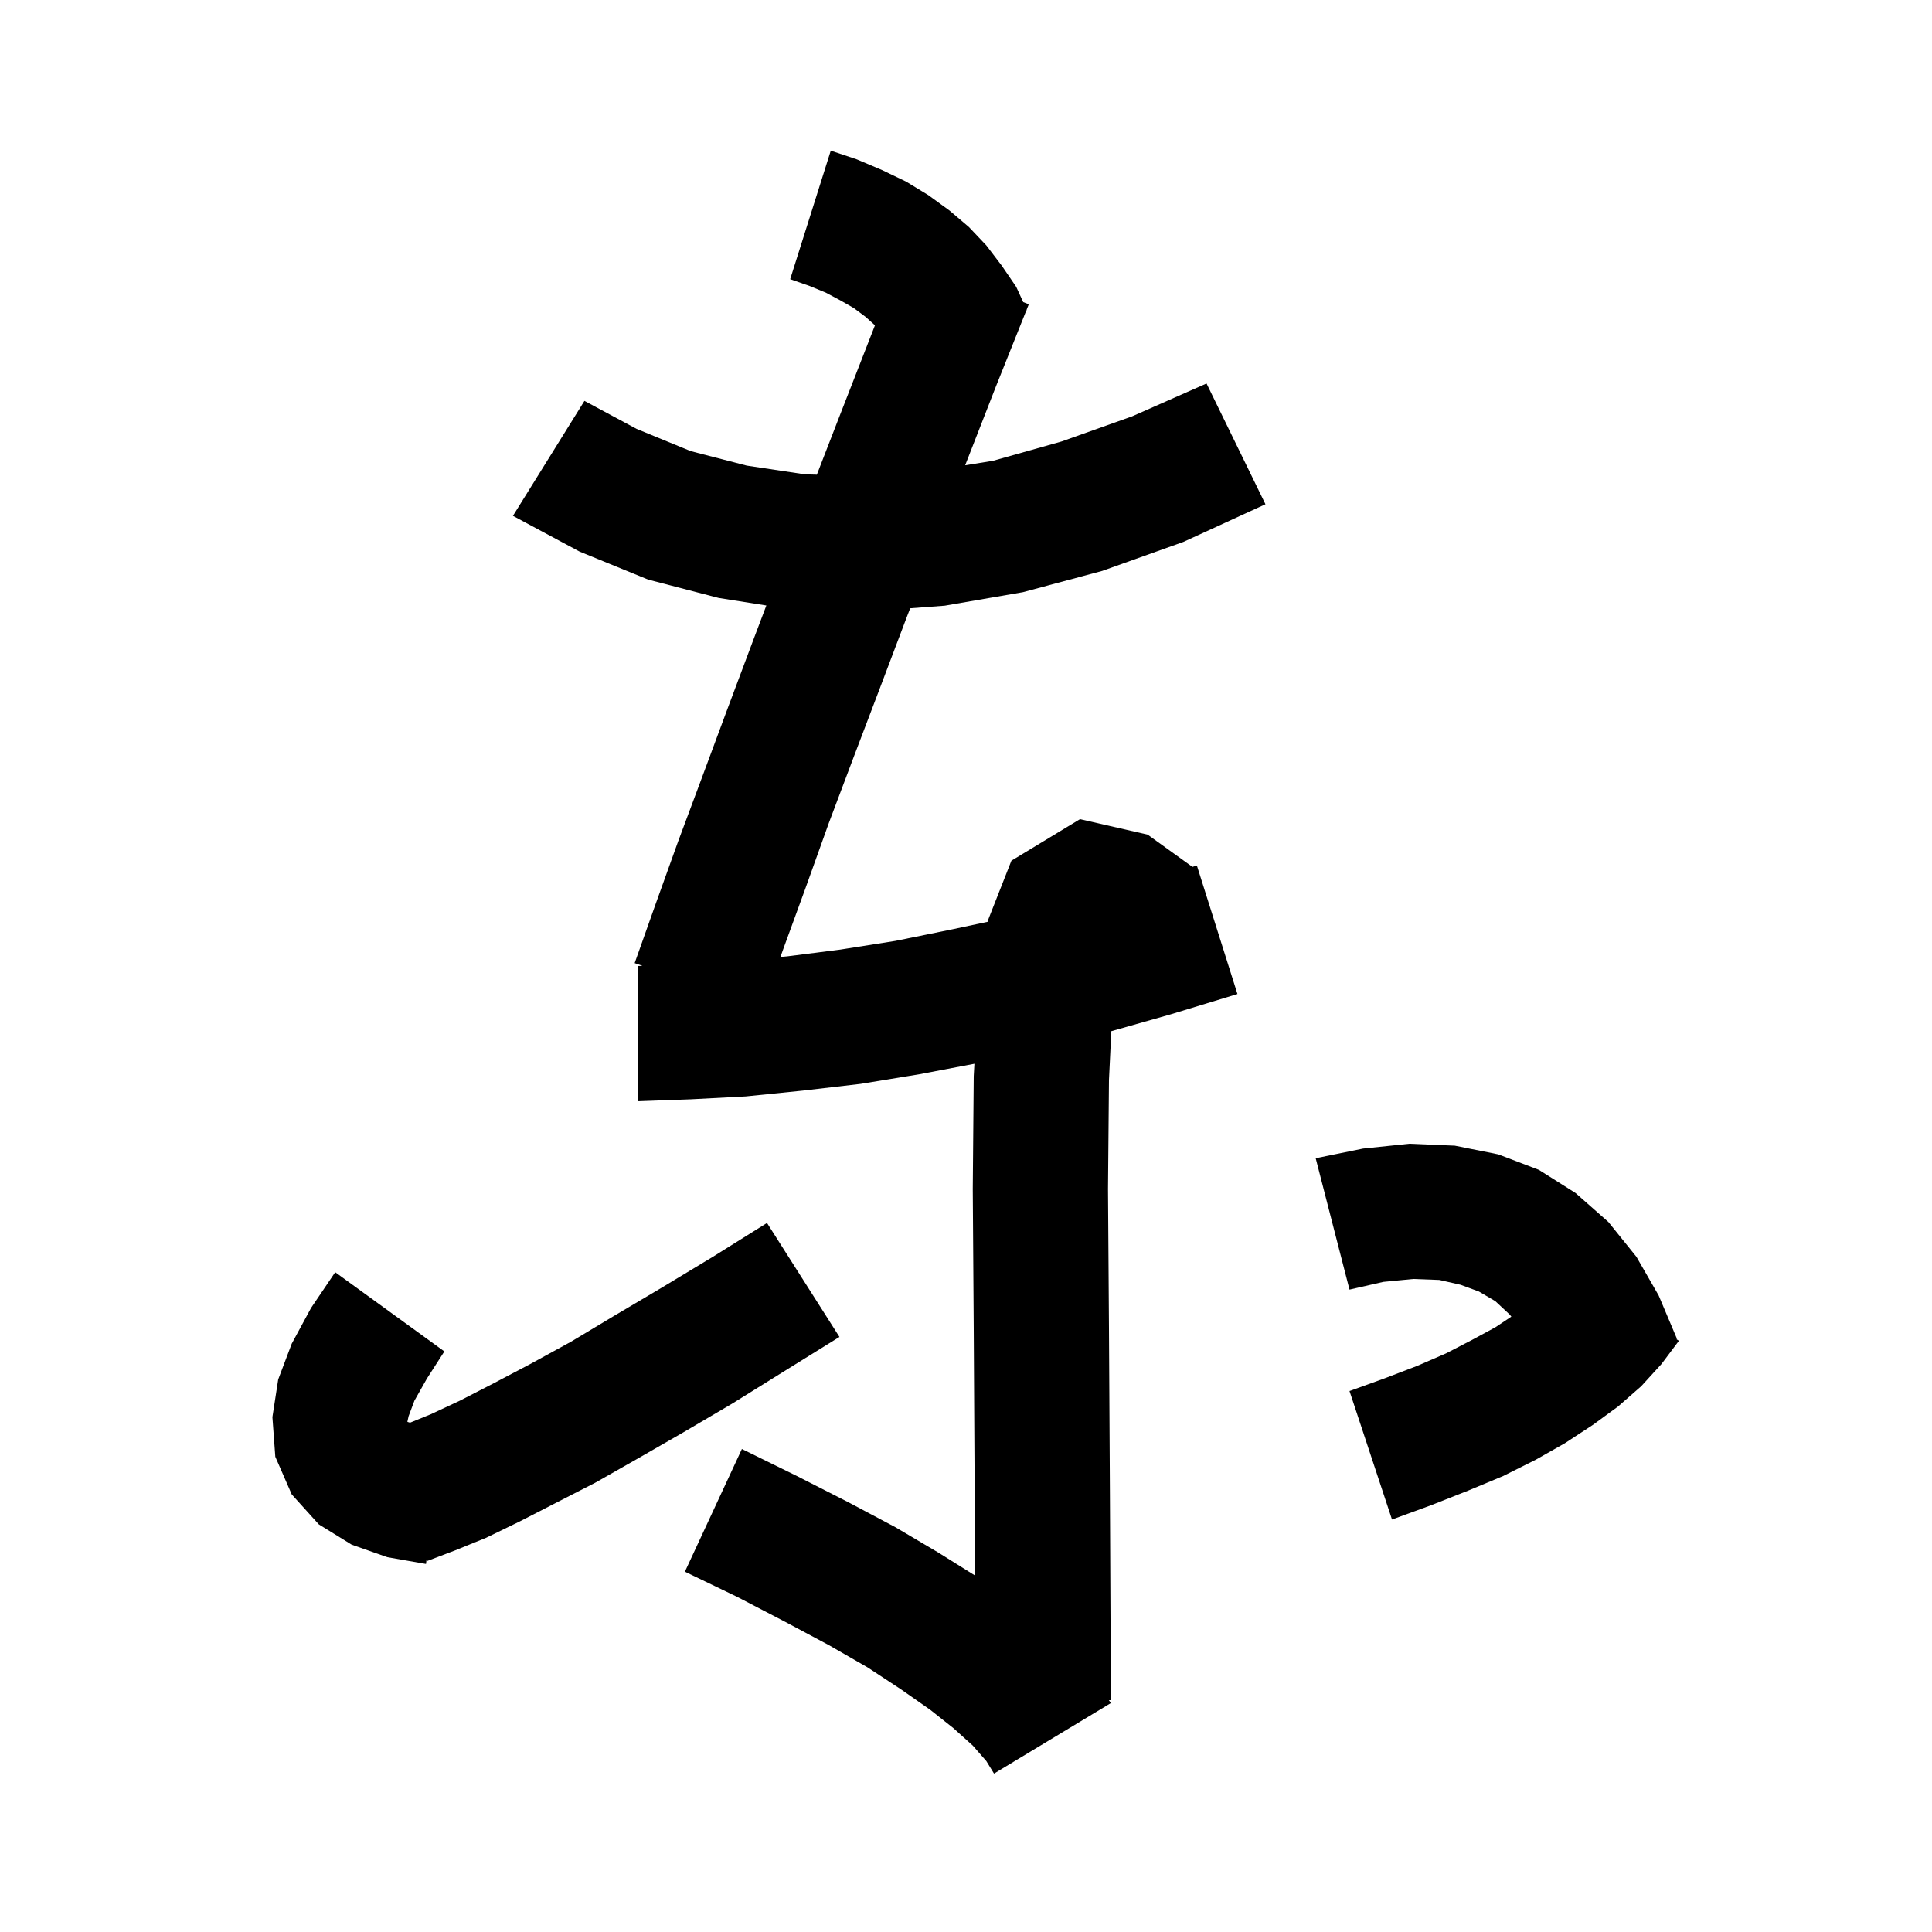 <svg xmlns="http://www.w3.org/2000/svg" xmlns:xlink="http://www.w3.org/1999/xlink" version="1.1" baseProfile="full" viewBox="0 0 200 200" width="200" height="200">
<g fill="black">
<path d="M 88.7 16.5 L 91.3 17.6 L 93.8 18.8 L 96.1 20.2 L 98.3 21.8 L 100.3 23.5 L 102.1 25.4 L 103.7 27.5 L 105.2 29.7 L 105.922 31.275 L 106.5 31.5 L 106.279 32.053 L 106.3 32.1 L 106.251 32.122 L 103.1 40.0 L 99.913 48.167 L 102.8 47.7 L 109.9 45.7 L 117.2 43.1 L 124.9 39.7 L 131.0 52.2 L 122.5 56.1 L 114.1 59.1 L 105.9 61.3 L 97.8 62.7 L 94.224 62.968 L 93.9 63.8 L 91.1 71.2 L 88.4 78.3 L 85.8 85.2 L 83.4 91.9 L 81.1 98.2 L 80.788 99.066 L 81.5 99.0 L 87.0 98.3 L 92.7 97.4 L 98.6 96.2 L 102.269 95.418 L 102.3 95.2 L 104.7 89.1 L 111.8 84.8 L 118.8 86.4 L 123.439 89.74 L 123.9 89.6 L 128.1 102.9 L 121.2 105.0 L 115.044 106.746 L 114.8 111.8 L 114.7 123.1 L 114.8 137.5 L 114.9 155.1 L 115.0 176.0 L 114.786 176.0 L 115.0 176.3 L 102.9 183.6 L 102.1 182.3 L 100.7 180.7 L 98.7 178.9 L 96.3 177.0 L 93.3 174.9 L 89.8 172.6 L 85.8 170.3 L 81.3 167.9 L 76.3 165.3 L 70.9 162.7 L 76.8 150.0 L 82.5 152.8 L 87.8 155.5 L 92.7 158.1 L 97.1 160.7 L 100.938 163.099 L 100.9 155.2 L 100.8 137.6 L 100.7 123.1 L 100.8 111.4 L 100.87 110.12 L 95.2 111.2 L 89.1 112.2 L 83.1 112.9 L 77.2 113.5 L 71.5 113.8 L 66.0 114.0 L 66.0 100.0 L 66.503 99.98 L 65.7 99.7 L 67.9 93.5 L 70.2 87.1 L 72.7 80.4 L 75.3 73.4 L 78.0 66.2 L 79.332 62.679 L 74.4 61.9 L 67.1 60.0 L 60.0 57.1 L 53.1 53.4 L 60.5 41.5 L 65.9 44.4 L 71.5 46.7 L 77.3 48.2 L 83.3 49.1 L 84.559 49.141 L 86.9 43.1 L 90.1 34.9 L 90.575 33.677 L 89.6 32.8 L 88.4 31.9 L 87.0 31.1 L 85.5 30.3 L 83.8 29.6 L 81.8 28.9 L 86.0 15.6 Z M 86.9 138.4 L 81.1 142.0 L 75.8 145.3 L 70.7 148.3 L 66.0 151.0 L 61.6 153.5 L 57.5 155.6 L 53.8 157.5 L 50.3 159.2 L 47.1 160.5 L 44.2 161.6 L 44.153 161.463 L 44.1 161.9 L 40.1 161.2 L 36.4 159.9 L 33.0 157.8 L 30.2 154.7 L 28.5 150.8 L 28.2 146.7 L 28.8 142.8 L 30.2 139.1 L 32.2 135.4 L 34.7 131.7 L 46.0 139.9 L 44.2 142.7 L 42.9 145.0 L 42.3 146.6 L 42.171 147.179 L 42.2 147.2 L 42.449 147.276 L 44.6 146.4 L 47.6 145.0 L 51.1 143.2 L 54.9 141.2 L 59.1 138.9 L 63.6 136.2 L 68.5 133.3 L 73.8 130.1 L 79.4 126.6 Z M 150.6 118.6 L 155.1 119.5 L 159.3 121.1 L 163.1 123.5 L 166.5 126.5 L 169.4 130.1 L 171.7 134.1 L 173.6 138.6 L 173.532 138.624 L 173.8 138.8 L 172.0 141.2 L 169.9 143.5 L 167.5 145.6 L 164.9 147.5 L 162.0 149.4 L 159.0 151.1 L 155.6 152.8 L 152.0 154.3 L 148.2 155.8 L 144.1 157.3 L 139.7 144.0 L 143.3 142.7 L 146.7 141.4 L 149.7 140.1 L 152.4 138.7 L 154.8 137.4 L 156.454 136.298 L 156.3 136.1 L 154.8 134.7 L 153.1 133.7 L 151.2 133.0 L 149.0 132.5 L 146.3 132.4 L 143.2 132.7 L 139.7 133.5 L 136.2 119.9 L 141.1 118.9 L 145.9 118.4 Z " />
</g>
</svg>
